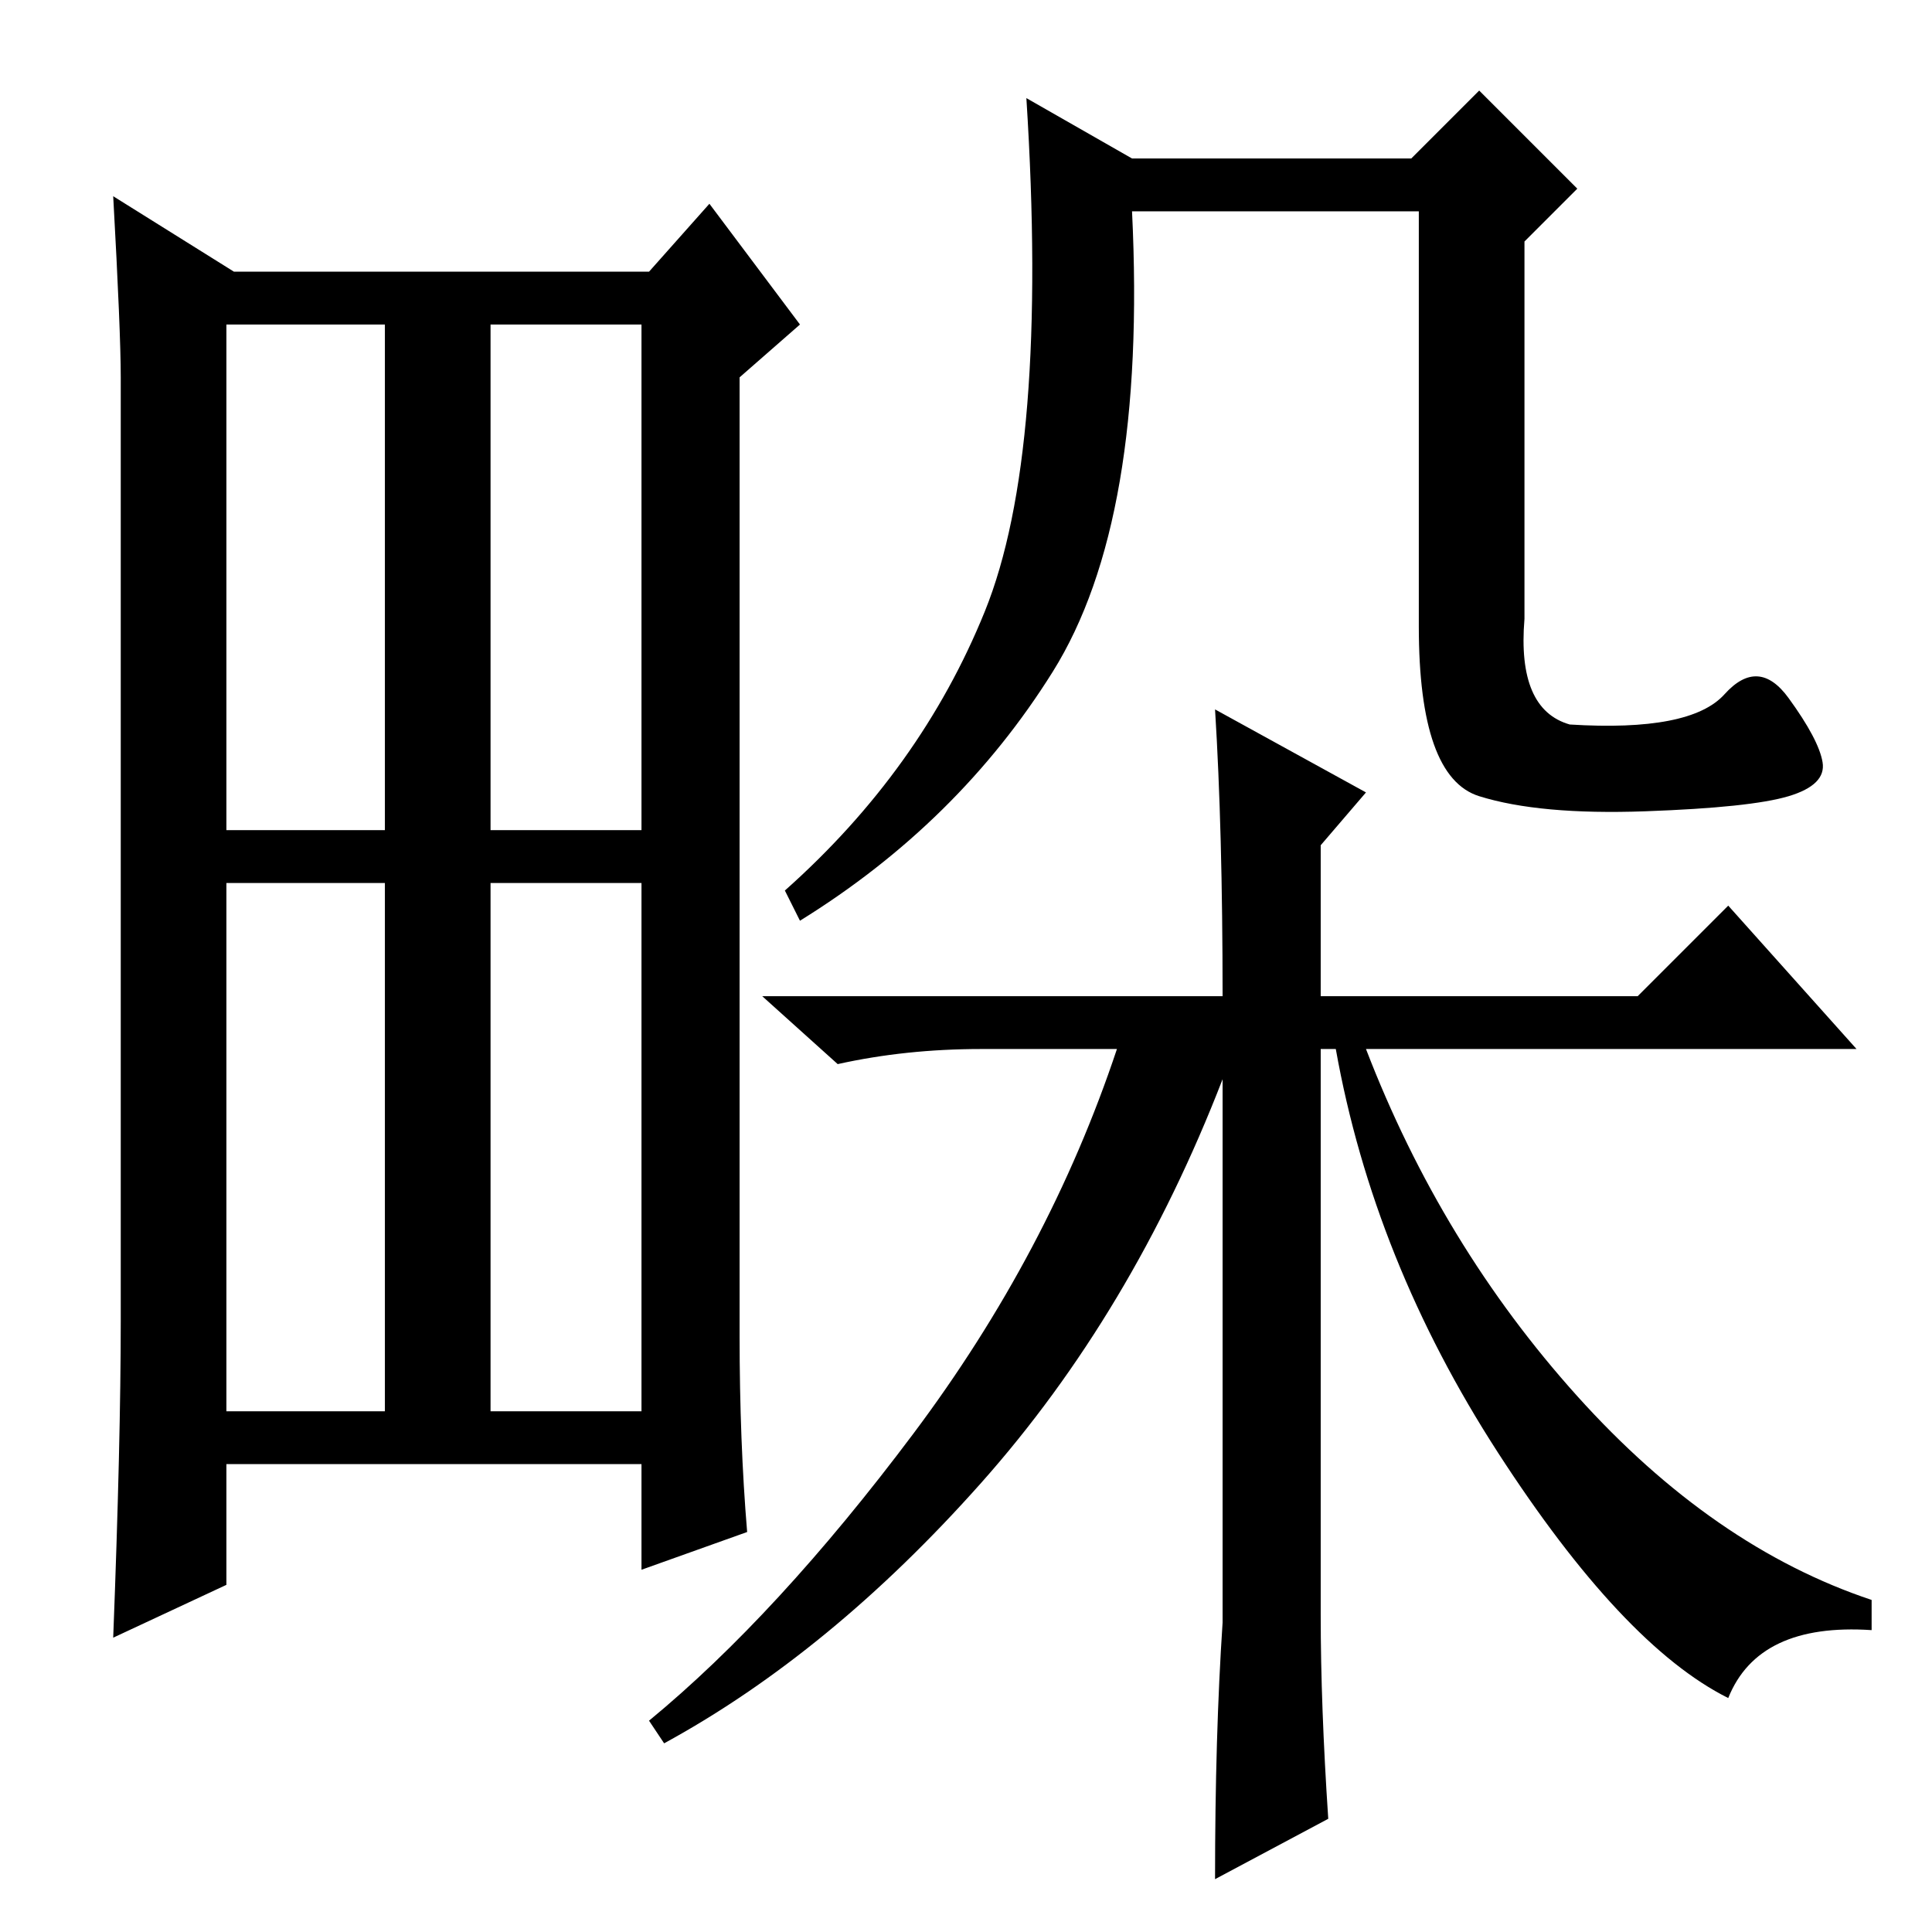 <?xml version="1.0" standalone="no"?>
<!DOCTYPE svg PUBLIC "-//W3C//DTD SVG 1.1//EN" "http://www.w3.org/Graphics/SVG/1.1/DTD/svg11.dtd" >
<svg xmlns="http://www.w3.org/2000/svg" xmlns:xlink="http://www.w3.org/1999/xlink" version="1.1" viewBox="0 -36 256 256">
  <g transform="matrix(1 0 0 -1 0 220)">
   <path fill="currentColor"
d="M98 79q0 -14 1 -26l-14 -5v14h-55v-16l-15 -7q1 26 1 42v125q0 6 -1 24l16 -10h55l8 9l12 -16l-8 -7v-127zM65 146h20v67h-20v-67zM30 69h21v70h-21v-70zM65 69h20v70h-20v-70zM30 146h21v67h-21v-67zM176 15l-15 -8q0 19 1 34v72q-12 -31 -32 -53.5t-42 -34.5l-2 3
q17 14 35 38t27 51h-18q-10 0 -19 -2l-10 9h61q0 22 -1 38l20 -11l-6 -7v-20h42l12 12l17 -19h-65q10 -26 28 -46t39 -27v-4q-15 1 -19 -9q-14 7 -30.5 32.5t-21.5 53.5h-2v-75q0 -12 1 -27zM228.5 164q4.5 5 8.5 -0.5t4.5 -8.5t-4.5 -4.5t-19 -2t-22 2t-8 22.5v55h-38
q2 -41 -10.5 -61t-33.5 -33l-2 4q18 16 26.5 37t5.5 68l14 -8h37l9 9l13 -13l-7 -7v-50q-1 -12 6 -14q16 -1 20.5 4z" />
  </g>

</svg>
